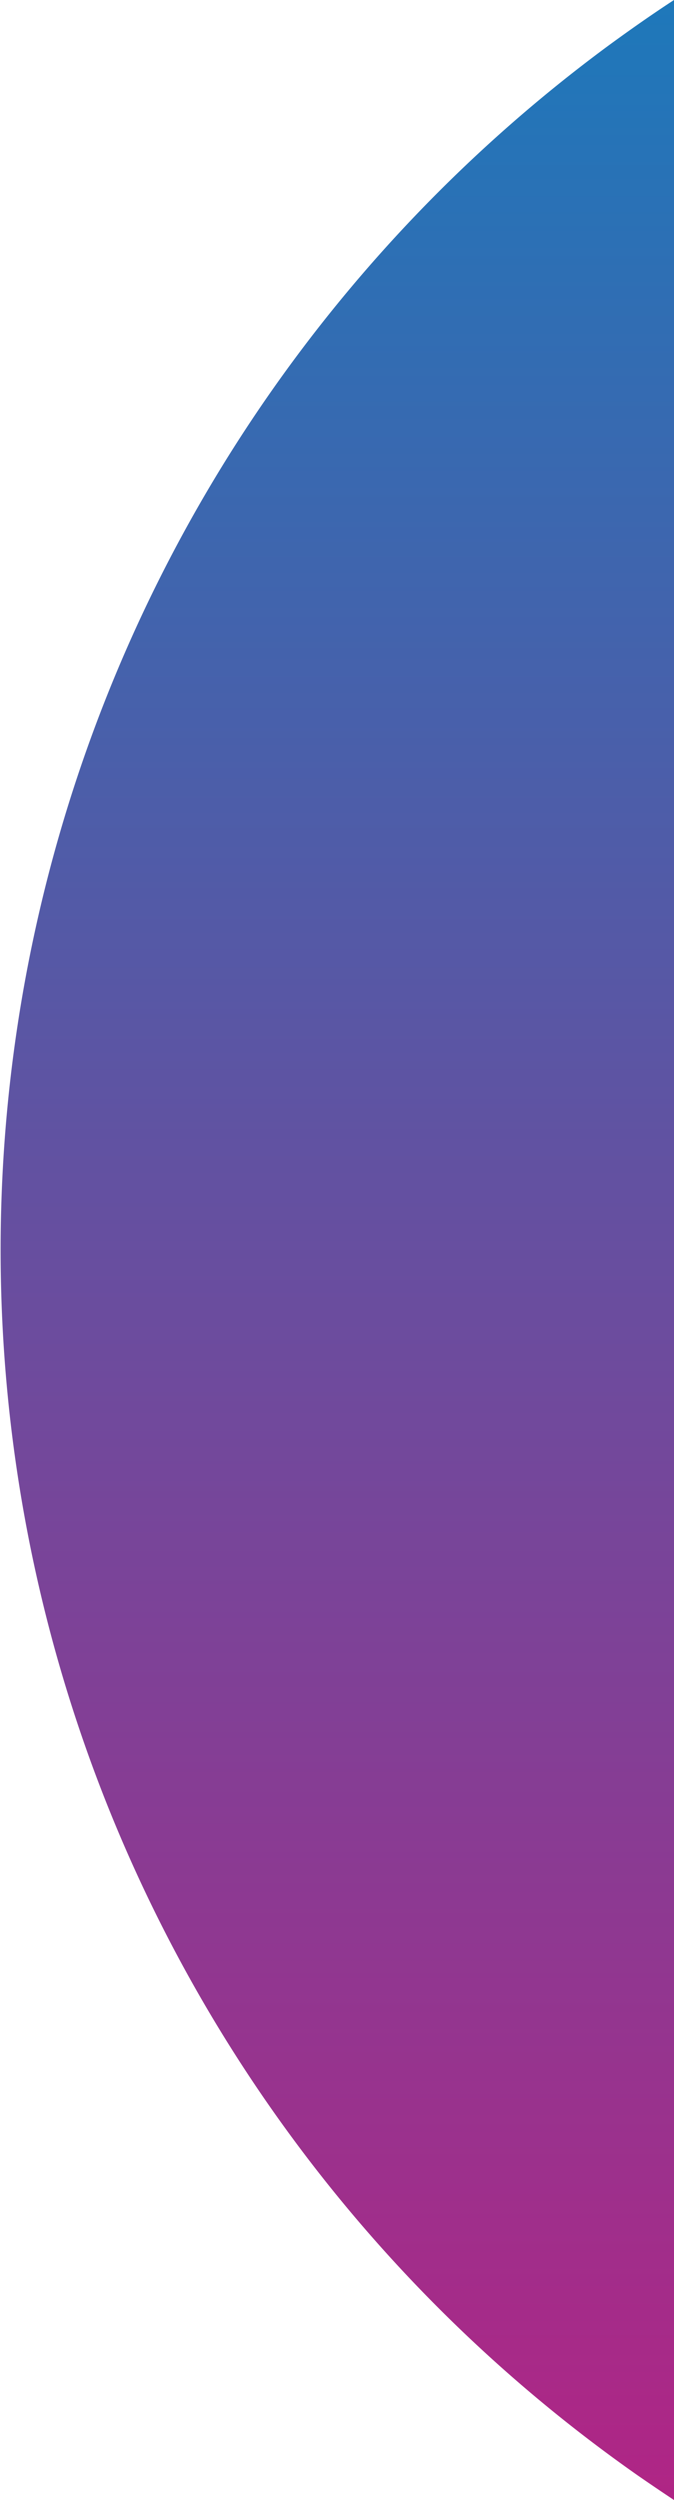 <svg xmlns="http://www.w3.org/2000/svg" xmlns:xlink="http://www.w3.org/1999/xlink" viewBox="0 0 68.3 253.15"><defs><style>.cls-1{fill:url(#linear-gradient);}</style><linearGradient id="linear-gradient" x1="34.15" y1="253.15" x2="34.15" gradientUnits="userSpaceOnUse"><stop offset="0" stop-color="#b02585"/><stop offset="1" stop-color="#1e78ba"/></linearGradient></defs><title>half_button_2</title><g id="Layer_2" data-name="Layer 2"><g id="Layer_1-2" data-name="Layer 1"><path class="cls-1" d="M68.3,0V253.15q-1.84-1.22-3.66-2.48A151.53,151.53,0,0,1,61.72,4.57C63.87,3,66.06,1.46,68.3,0Z"/></g></g></svg>